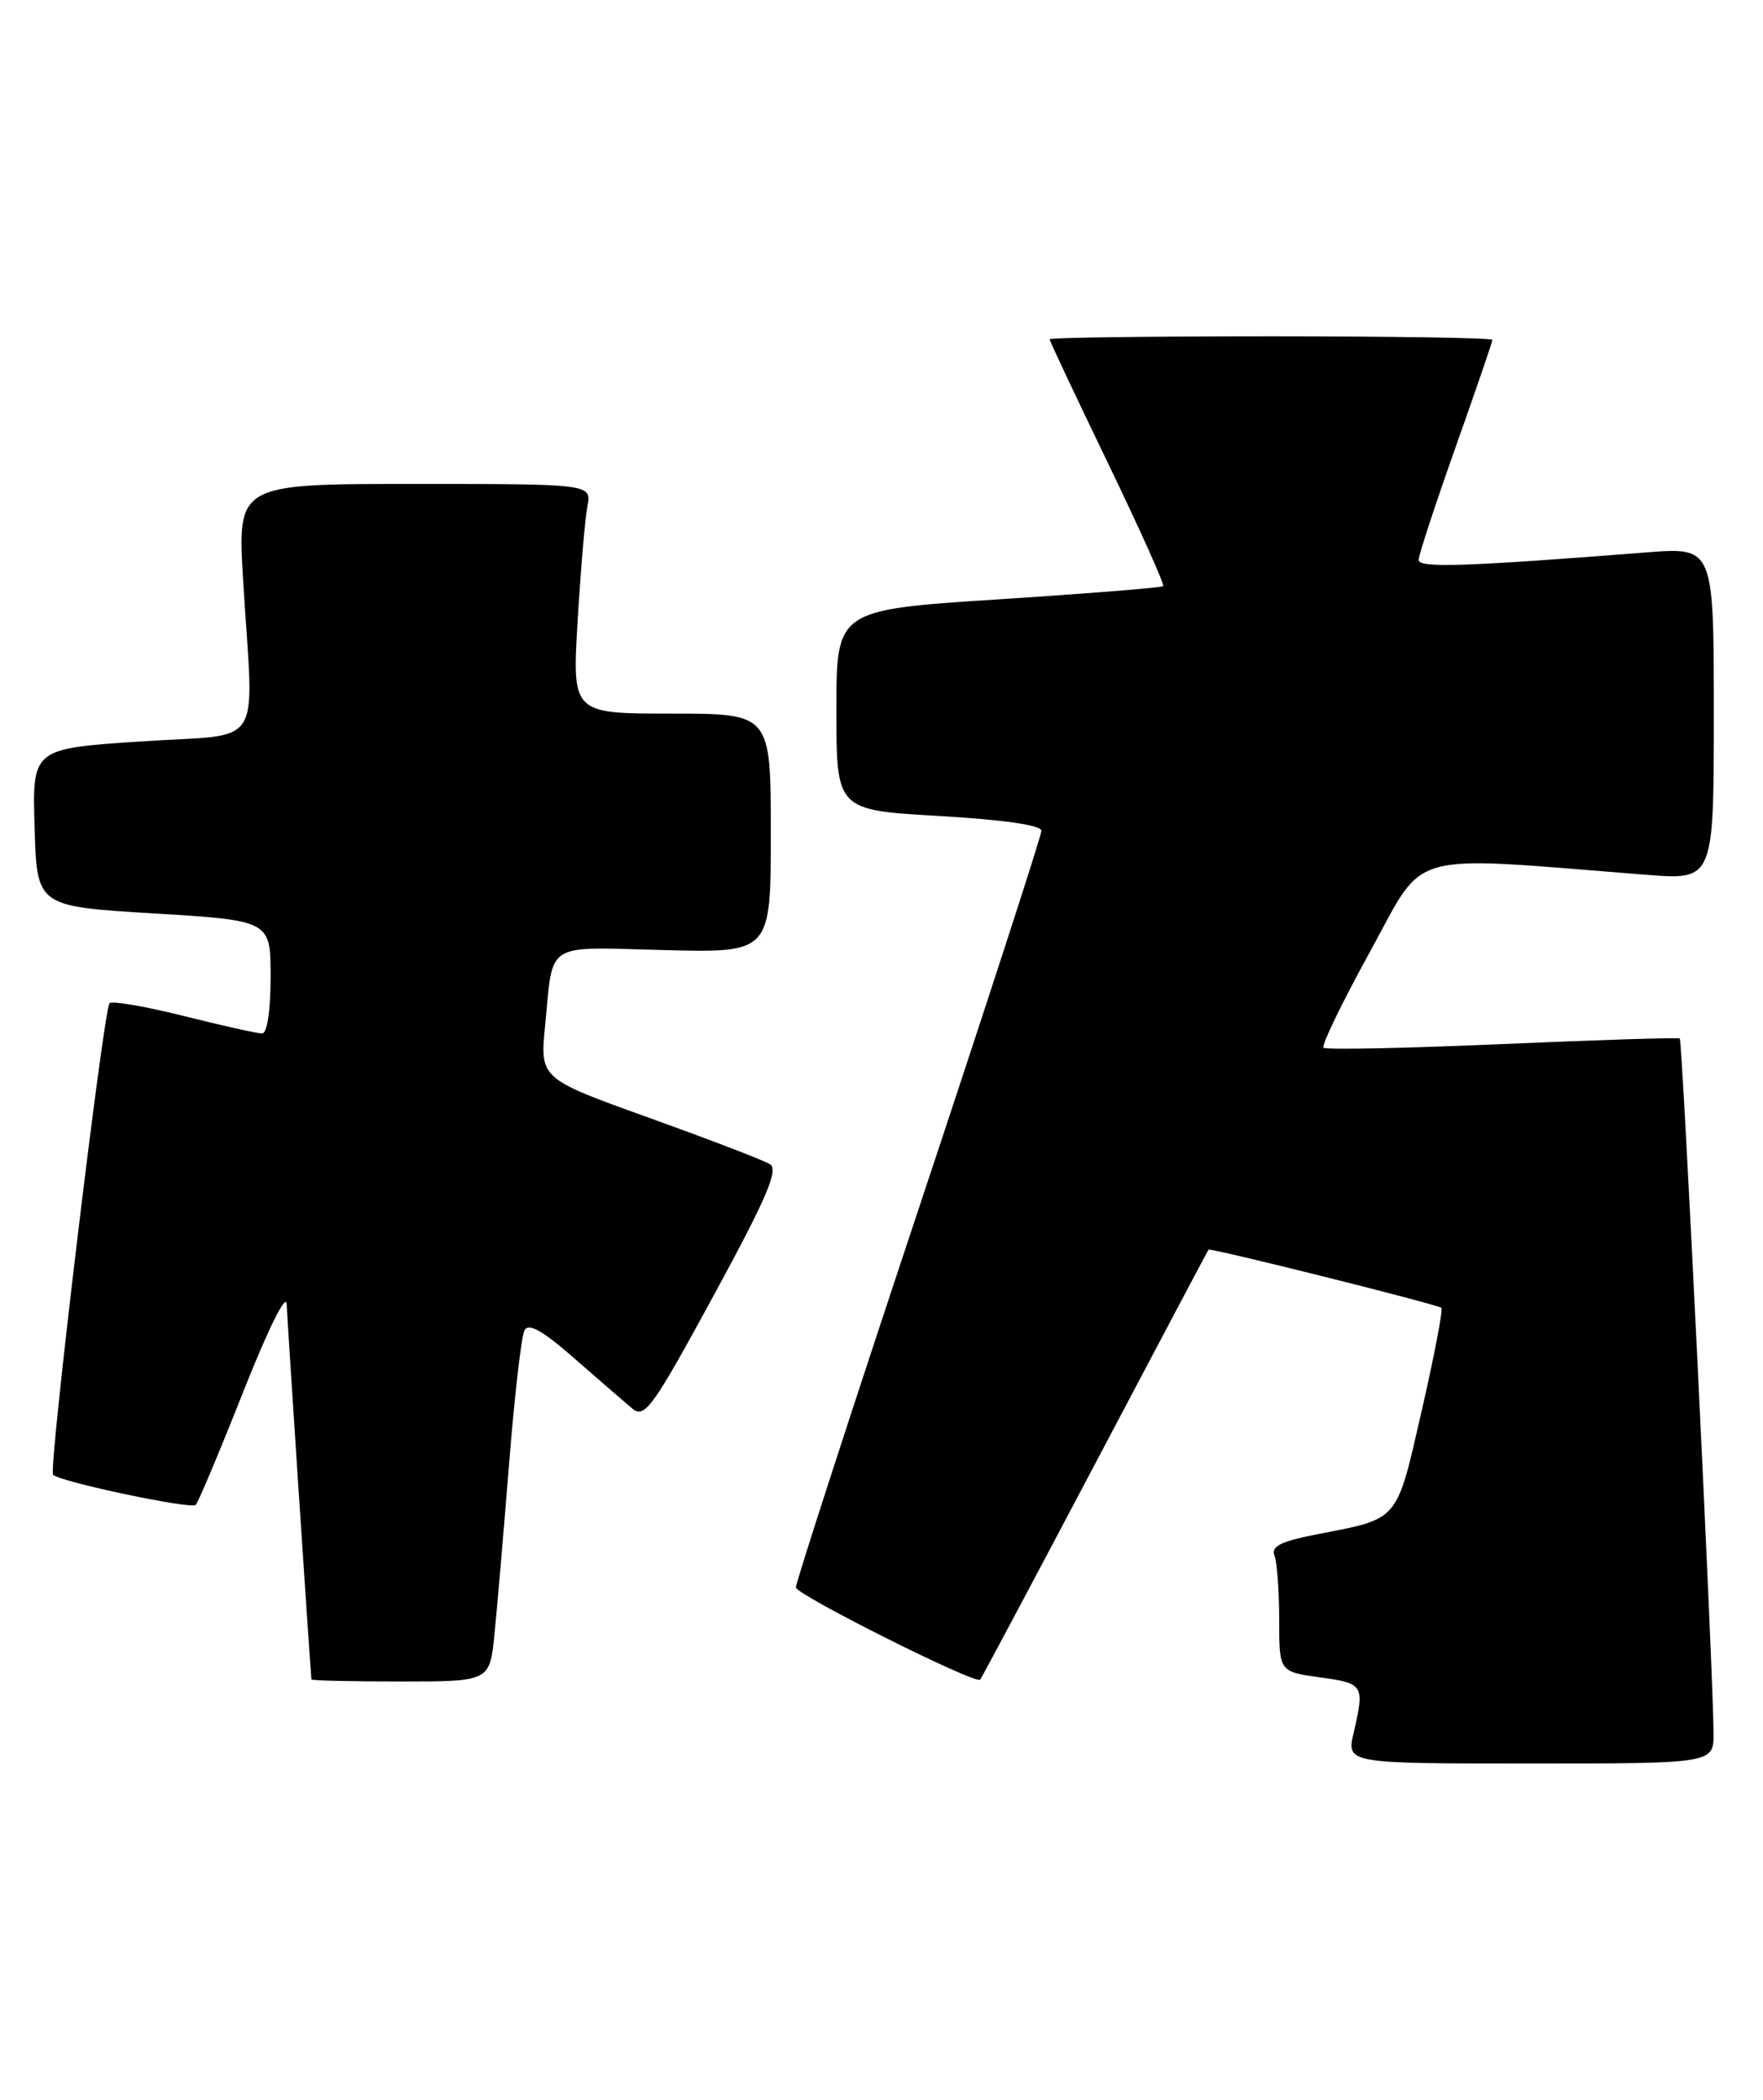 <?xml version="1.0" encoding="UTF-8" standalone="no"?>
<!DOCTYPE svg PUBLIC "-//W3C//DTD SVG 1.1//EN" "http://www.w3.org/Graphics/SVG/1.1/DTD/svg11.dtd" >
<svg xmlns="http://www.w3.org/2000/svg" xmlns:xlink="http://www.w3.org/1999/xlink" version="1.1" viewBox="0 0 215 256">
 <g >
 <path fill="currentColor"
d=" M 208.97 211.25 C 208.92 203.57 205.18 126.85 204.85 126.61 C 204.66 126.47 194.91 126.78 183.19 127.29 C 171.48 127.80 161.67 128.00 161.40 127.73 C 161.13 127.46 163.69 122.17 167.10 115.98 C 173.98 103.47 170.97 104.31 200.75 106.65 C 209.00 107.30 209.00 107.30 209.00 87.00 C 209.00 66.70 209.00 66.70 200.75 67.35 C 178.74 69.08 173.00 69.27 173.00 68.27 C 173.00 67.70 175.03 61.53 177.50 54.55 C 179.97 47.58 182.00 41.67 182.00 41.43 C 182.00 41.20 169.85 41.00 155.00 41.00 C 140.15 41.00 128.00 41.16 128.00 41.36 C 128.00 41.56 131.20 48.34 135.10 56.43 C 139.01 64.52 142.04 71.28 141.85 71.46 C 141.66 71.64 132.61 72.37 121.75 73.07 C 102.00 74.35 102.00 74.35 102.00 86.56 C 102.00 98.76 102.00 98.76 114.50 99.48 C 122.39 99.94 127.00 100.60 127.00 101.29 C 127.00 101.88 120.25 122.67 112.00 147.47 C 103.75 172.27 97.03 193.00 97.06 193.53 C 97.11 194.44 118.97 205.39 119.53 204.78 C 119.68 204.63 125.98 192.80 133.53 178.50 C 141.08 164.20 147.31 152.43 147.38 152.35 C 147.59 152.10 175.38 159.04 175.78 159.45 C 175.99 159.66 174.91 165.32 173.37 172.03 C 170.26 185.61 170.70 185.10 160.68 187.04 C 156.18 187.92 154.98 188.51 155.43 189.67 C 155.74 190.49 156.00 194.01 156.00 197.49 C 156.00 203.81 156.00 203.81 161.00 204.50 C 166.31 205.23 166.43 205.43 165.08 211.25 C 164.21 215.00 164.21 215.00 186.61 215.00 C 209.00 215.00 209.00 215.00 208.97 211.25 Z  M 60.30 199.25 C 60.62 196.09 61.42 186.75 62.08 178.50 C 62.74 170.25 63.58 162.91 63.96 162.19 C 64.46 161.25 66.17 162.21 70.07 165.63 C 73.06 168.25 76.24 171.00 77.14 171.75 C 78.61 172.97 79.64 171.54 87.03 157.95 C 93.54 145.96 94.98 142.61 93.89 141.93 C 93.12 141.45 86.50 138.92 79.17 136.28 C 65.84 131.50 65.84 131.50 66.48 125.00 C 67.50 114.66 66.24 115.46 80.99 115.83 C 94.00 116.16 94.00 116.16 94.00 101.58 C 94.00 87.00 94.00 87.00 81.89 87.00 C 69.78 87.00 69.78 87.00 70.44 75.75 C 70.81 69.56 71.34 63.26 71.63 61.75 C 72.16 59.00 72.16 59.00 50.55 59.00 C 28.94 59.00 28.94 59.00 29.65 70.75 C 30.93 91.85 32.50 89.37 17.22 90.39 C 3.93 91.27 3.93 91.27 4.22 100.89 C 4.50 110.50 4.50 110.50 18.75 111.36 C 33.00 112.23 33.00 112.23 33.00 119.11 C 33.00 123.20 32.58 126.00 31.96 126.00 C 31.39 126.00 27.10 125.04 22.43 123.87 C 17.75 122.70 13.67 121.99 13.36 122.31 C 12.63 123.03 5.89 179.23 6.47 179.80 C 7.33 180.66 23.30 184.03 23.87 183.47 C 24.18 183.15 26.79 176.95 29.66 169.69 C 32.69 162.03 34.91 157.55 34.96 159.00 C 35.02 160.77 37.73 201.88 37.98 204.75 C 37.99 204.89 42.89 205.00 48.86 205.00 C 59.72 205.00 59.72 205.00 60.30 199.25 Z "/>
</g>
</svg>